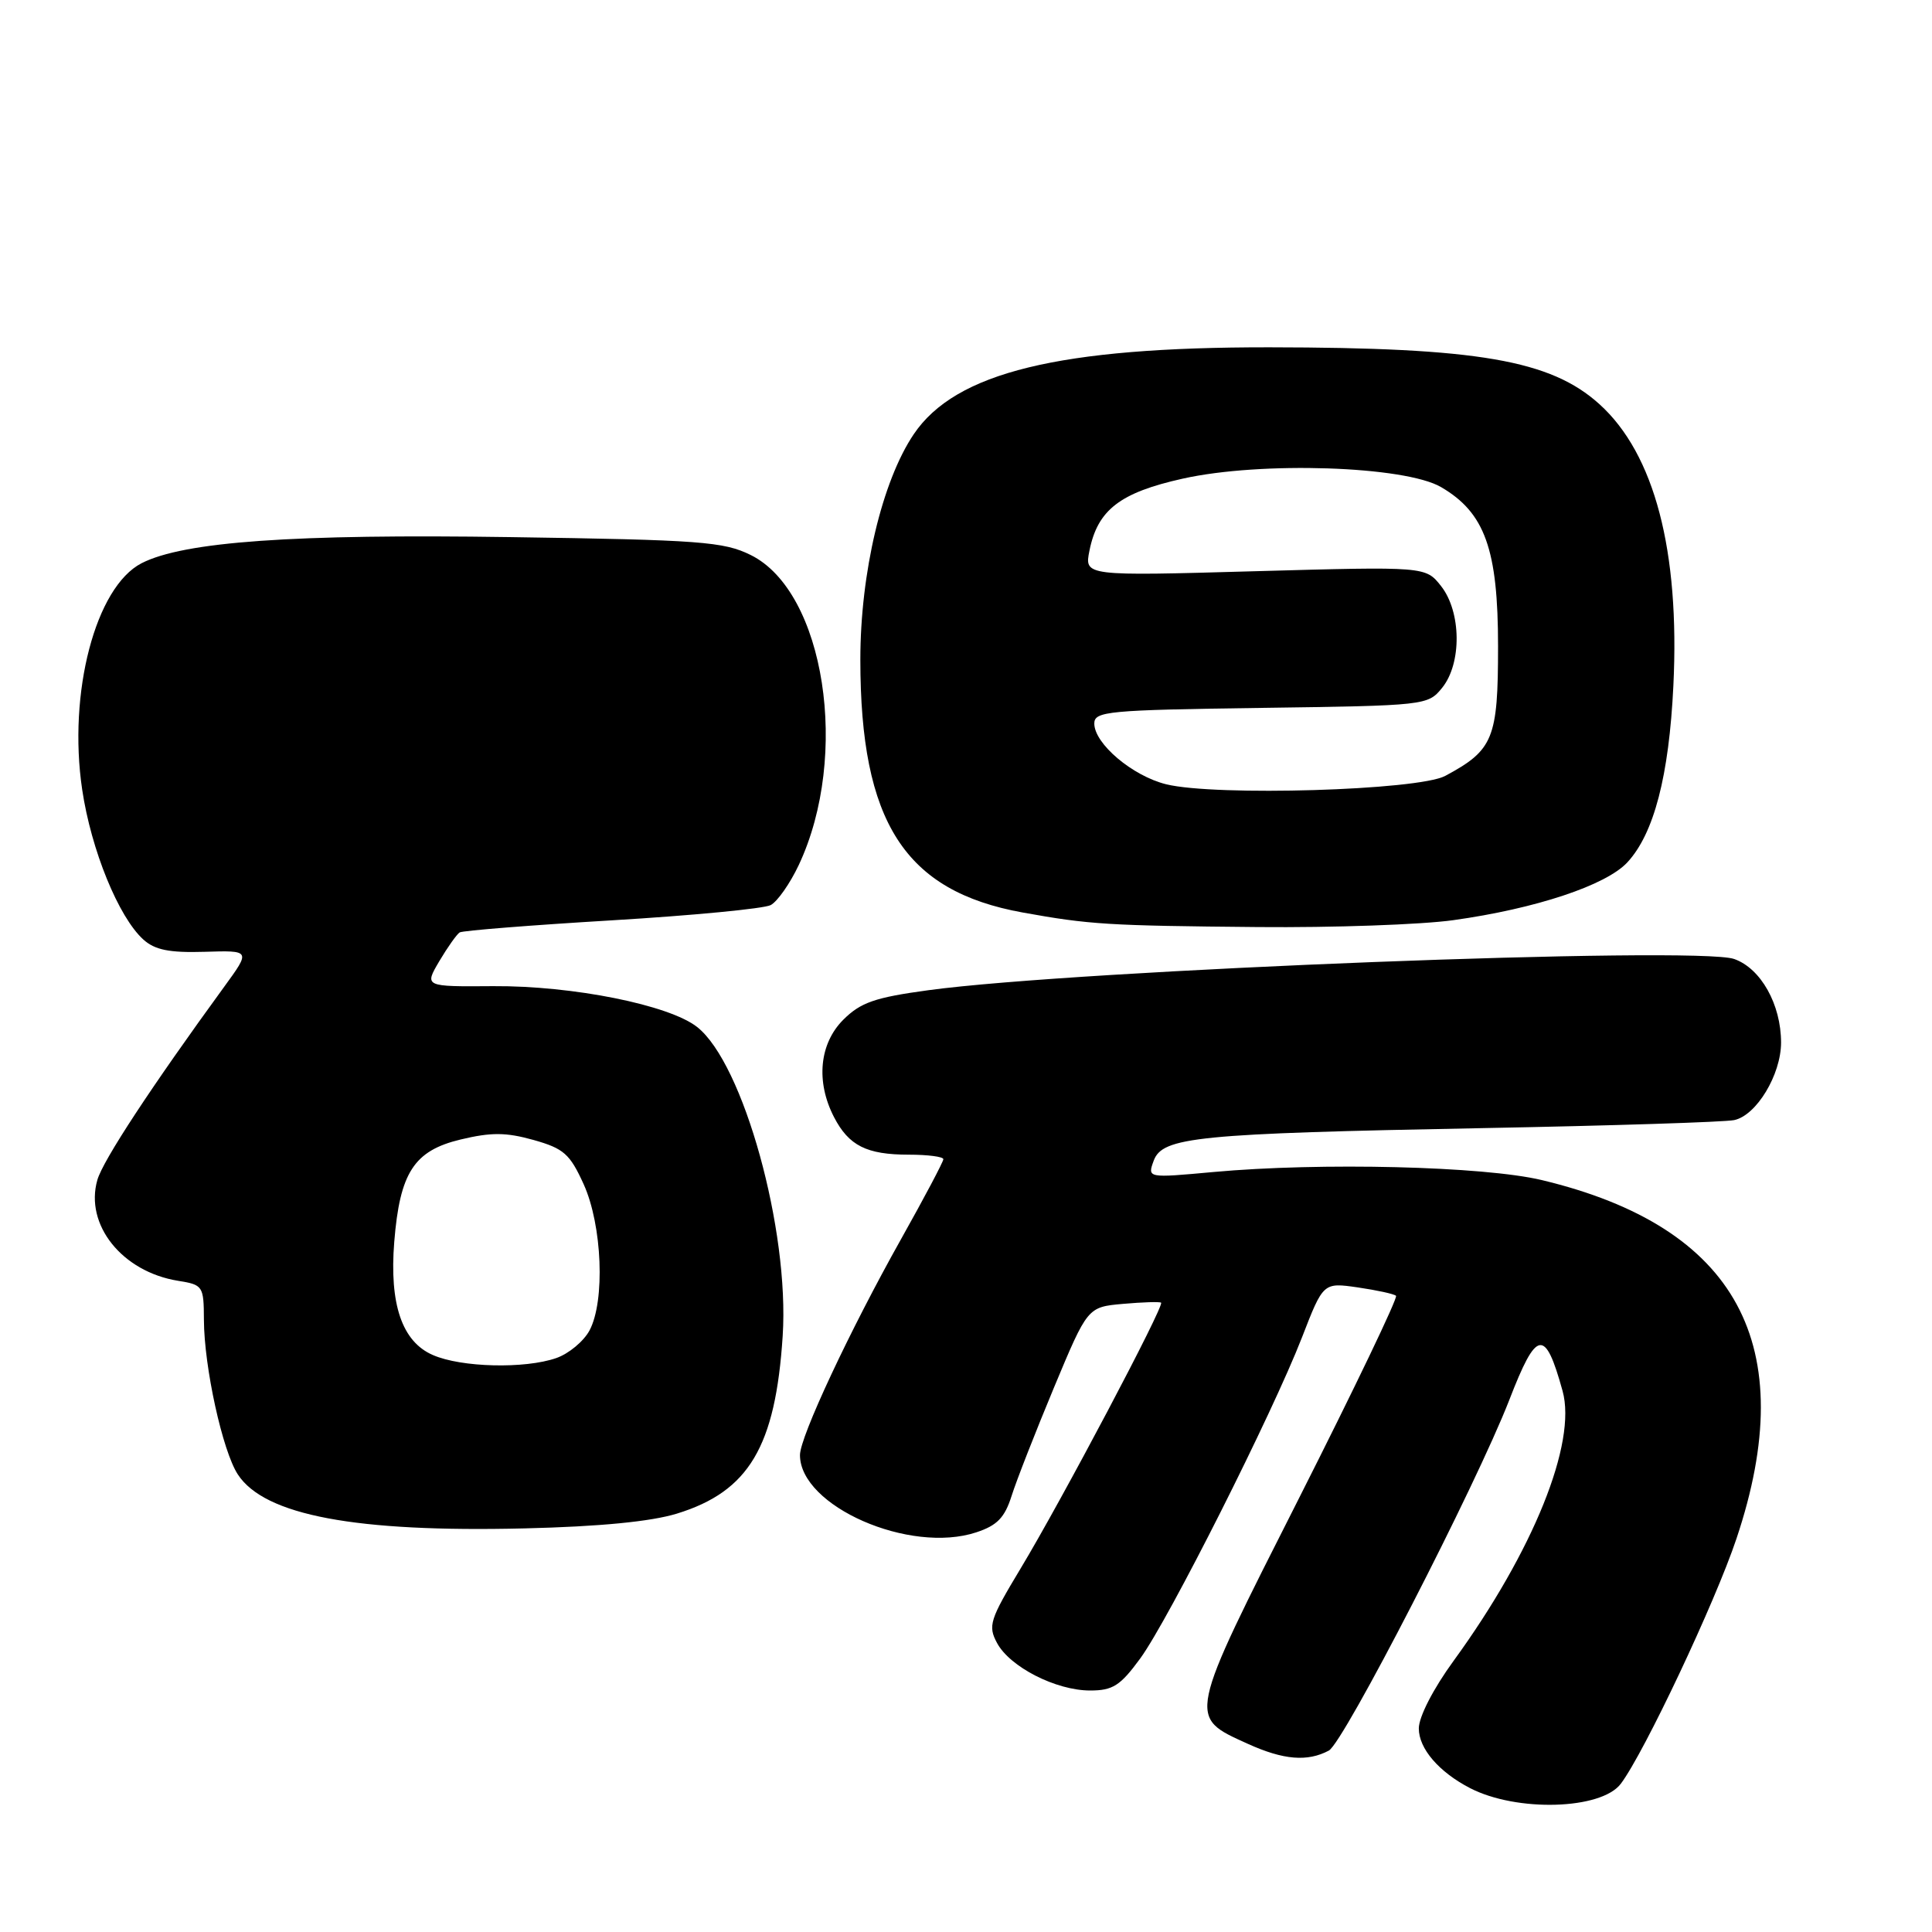 <?xml version="1.0" encoding="UTF-8" standalone="no"?>
<!DOCTYPE svg PUBLIC "-//W3C//DTD SVG 1.1//EN" "http://www.w3.org/Graphics/SVG/1.1/DTD/svg11.dtd" >
<svg xmlns="http://www.w3.org/2000/svg" xmlns:xlink="http://www.w3.org/1999/xlink" version="1.1" viewBox="0 0 256 256">
 <g >
 <path fill="currentColor"
d=" M 214.77 236.35 C 217.86 232.25 227.27 212.32 230.09 203.88 C 238.68 178.25 230.17 162.56 204.31 156.37 C 196.64 154.53 174.96 154.00 160.76 155.30 C 152.03 156.10 152.03 156.10 152.87 153.80 C 154.03 150.65 158.56 150.20 196.50 149.48 C 213.55 149.16 228.53 148.68 229.78 148.42 C 232.73 147.81 235.99 142.42 236.00 138.15 C 236.00 133.09 233.32 128.31 229.78 127.07 C 224.80 125.34 142.80 128.51 123.00 131.21 C 115.93 132.17 114.04 132.83 111.75 135.11 C 108.57 138.28 108.08 143.32 110.51 148.02 C 112.47 151.81 114.83 153.00 120.43 153.00 C 122.95 153.00 125.00 153.27 125.00 153.60 C 125.00 153.93 122.48 158.69 119.40 164.18 C 112.61 176.28 106.00 190.39 106.00 192.80 C 106.00 199.58 120.54 205.96 129.37 203.04 C 132.13 202.13 133.13 201.10 134.05 198.19 C 134.69 196.16 137.22 189.71 139.66 183.85 C 144.11 173.19 144.11 173.19 148.80 172.77 C 151.39 172.54 153.66 172.47 153.85 172.61 C 154.33 172.97 140.66 198.84 135.22 207.86 C 131.15 214.62 130.89 215.43 132.11 217.70 C 133.81 220.88 139.92 224.00 144.45 224.00 C 147.46 224.00 148.45 223.36 151.09 219.75 C 154.85 214.60 168.60 187.30 172.52 177.21 C 175.34 169.93 175.34 169.93 179.92 170.59 C 182.44 170.96 184.72 171.45 184.98 171.70 C 185.25 171.94 179.47 183.99 172.15 198.47 C 157.26 227.90 157.35 227.44 165.33 231.06 C 170.06 233.21 173.25 233.47 176.08 231.96 C 178.05 230.90 195.61 196.77 199.99 185.50 C 203.62 176.11 204.73 175.93 207.05 184.31 C 208.96 191.20 203.16 205.56 192.63 220.04 C 189.91 223.77 188.00 227.49 188.00 229.03 C 188.00 231.70 190.66 234.80 194.80 236.94 C 200.98 240.13 212.18 239.80 214.77 236.35 Z  M 89.70 200.56 C 99.23 197.62 102.76 191.70 103.71 177.01 C 104.62 162.99 98.50 140.90 92.37 136.08 C 88.66 133.16 75.90 130.60 65.36 130.67 C 56.22 130.74 56.22 130.74 58.21 127.36 C 59.31 125.51 60.52 123.80 60.91 123.55 C 61.30 123.31 70.37 122.59 81.06 121.95 C 91.75 121.31 101.23 120.40 102.12 119.93 C 103.02 119.45 104.69 117.06 105.84 114.62 C 112.66 100.11 109.29 78.39 99.47 73.54 C 95.89 71.77 92.78 71.54 67.62 71.17 C 38.88 70.74 24.34 71.77 18.76 74.63 C 12.66 77.77 8.98 91.79 10.89 104.63 C 12.08 112.63 15.71 121.52 18.99 124.49 C 20.52 125.87 22.43 126.26 27.10 126.12 C 33.22 125.93 33.22 125.93 29.73 130.72 C 20.04 144.02 13.64 153.76 12.90 156.35 C 11.20 162.28 16.18 168.51 23.58 169.71 C 26.90 170.24 27.00 170.40 27.02 174.88 C 27.04 181.12 29.49 192.30 31.52 195.38 C 35.06 200.79 47.12 203.06 69.50 202.52 C 79.48 202.28 86.24 201.62 89.70 200.56 Z  M 192.55 121.93 C 203.48 120.41 212.81 117.31 215.63 114.27 C 219.16 110.46 221.15 102.82 221.73 90.87 C 222.60 72.98 219.23 60.16 211.94 53.56 C 205.46 47.71 195.84 46.05 168.21 46.02 C 140.33 45.99 126.61 49.34 121.08 57.53 C 116.88 63.75 114.00 75.90 114.00 87.40 C 114.00 108.93 119.87 118.08 135.50 120.91 C 144.36 122.51 146.78 122.66 166.68 122.84 C 176.68 122.93 188.32 122.52 192.55 121.93 Z  M 57.36 179.55 C 53.27 177.78 51.58 172.82 52.24 164.56 C 52.98 155.37 54.86 152.47 61.03 150.99 C 65.09 150.02 67.04 150.03 70.69 151.05 C 74.70 152.18 75.51 152.89 77.34 156.92 C 79.80 162.35 80.20 172.39 78.11 176.30 C 77.34 177.73 75.36 179.38 73.71 179.95 C 69.55 181.40 61.13 181.20 57.36 179.55 Z  M 154.52 103.92 C 150.06 102.82 145.00 98.54 145.00 95.87 C 145.00 94.25 146.79 94.08 167.09 93.80 C 188.93 93.50 189.20 93.47 191.09 91.14 C 193.71 87.90 193.64 81.08 190.95 77.66 C 188.90 75.06 188.90 75.06 166.29 75.69 C 143.68 76.33 143.68 76.33 144.36 72.96 C 145.44 67.56 148.41 65.27 156.73 63.42 C 167.08 61.11 186.17 61.74 190.96 64.55 C 196.76 67.94 198.50 72.80 198.50 85.65 C 198.50 97.88 197.88 99.39 191.50 102.81 C 187.92 104.73 161.06 105.53 154.52 103.92 Z "/>
</g>
</svg>